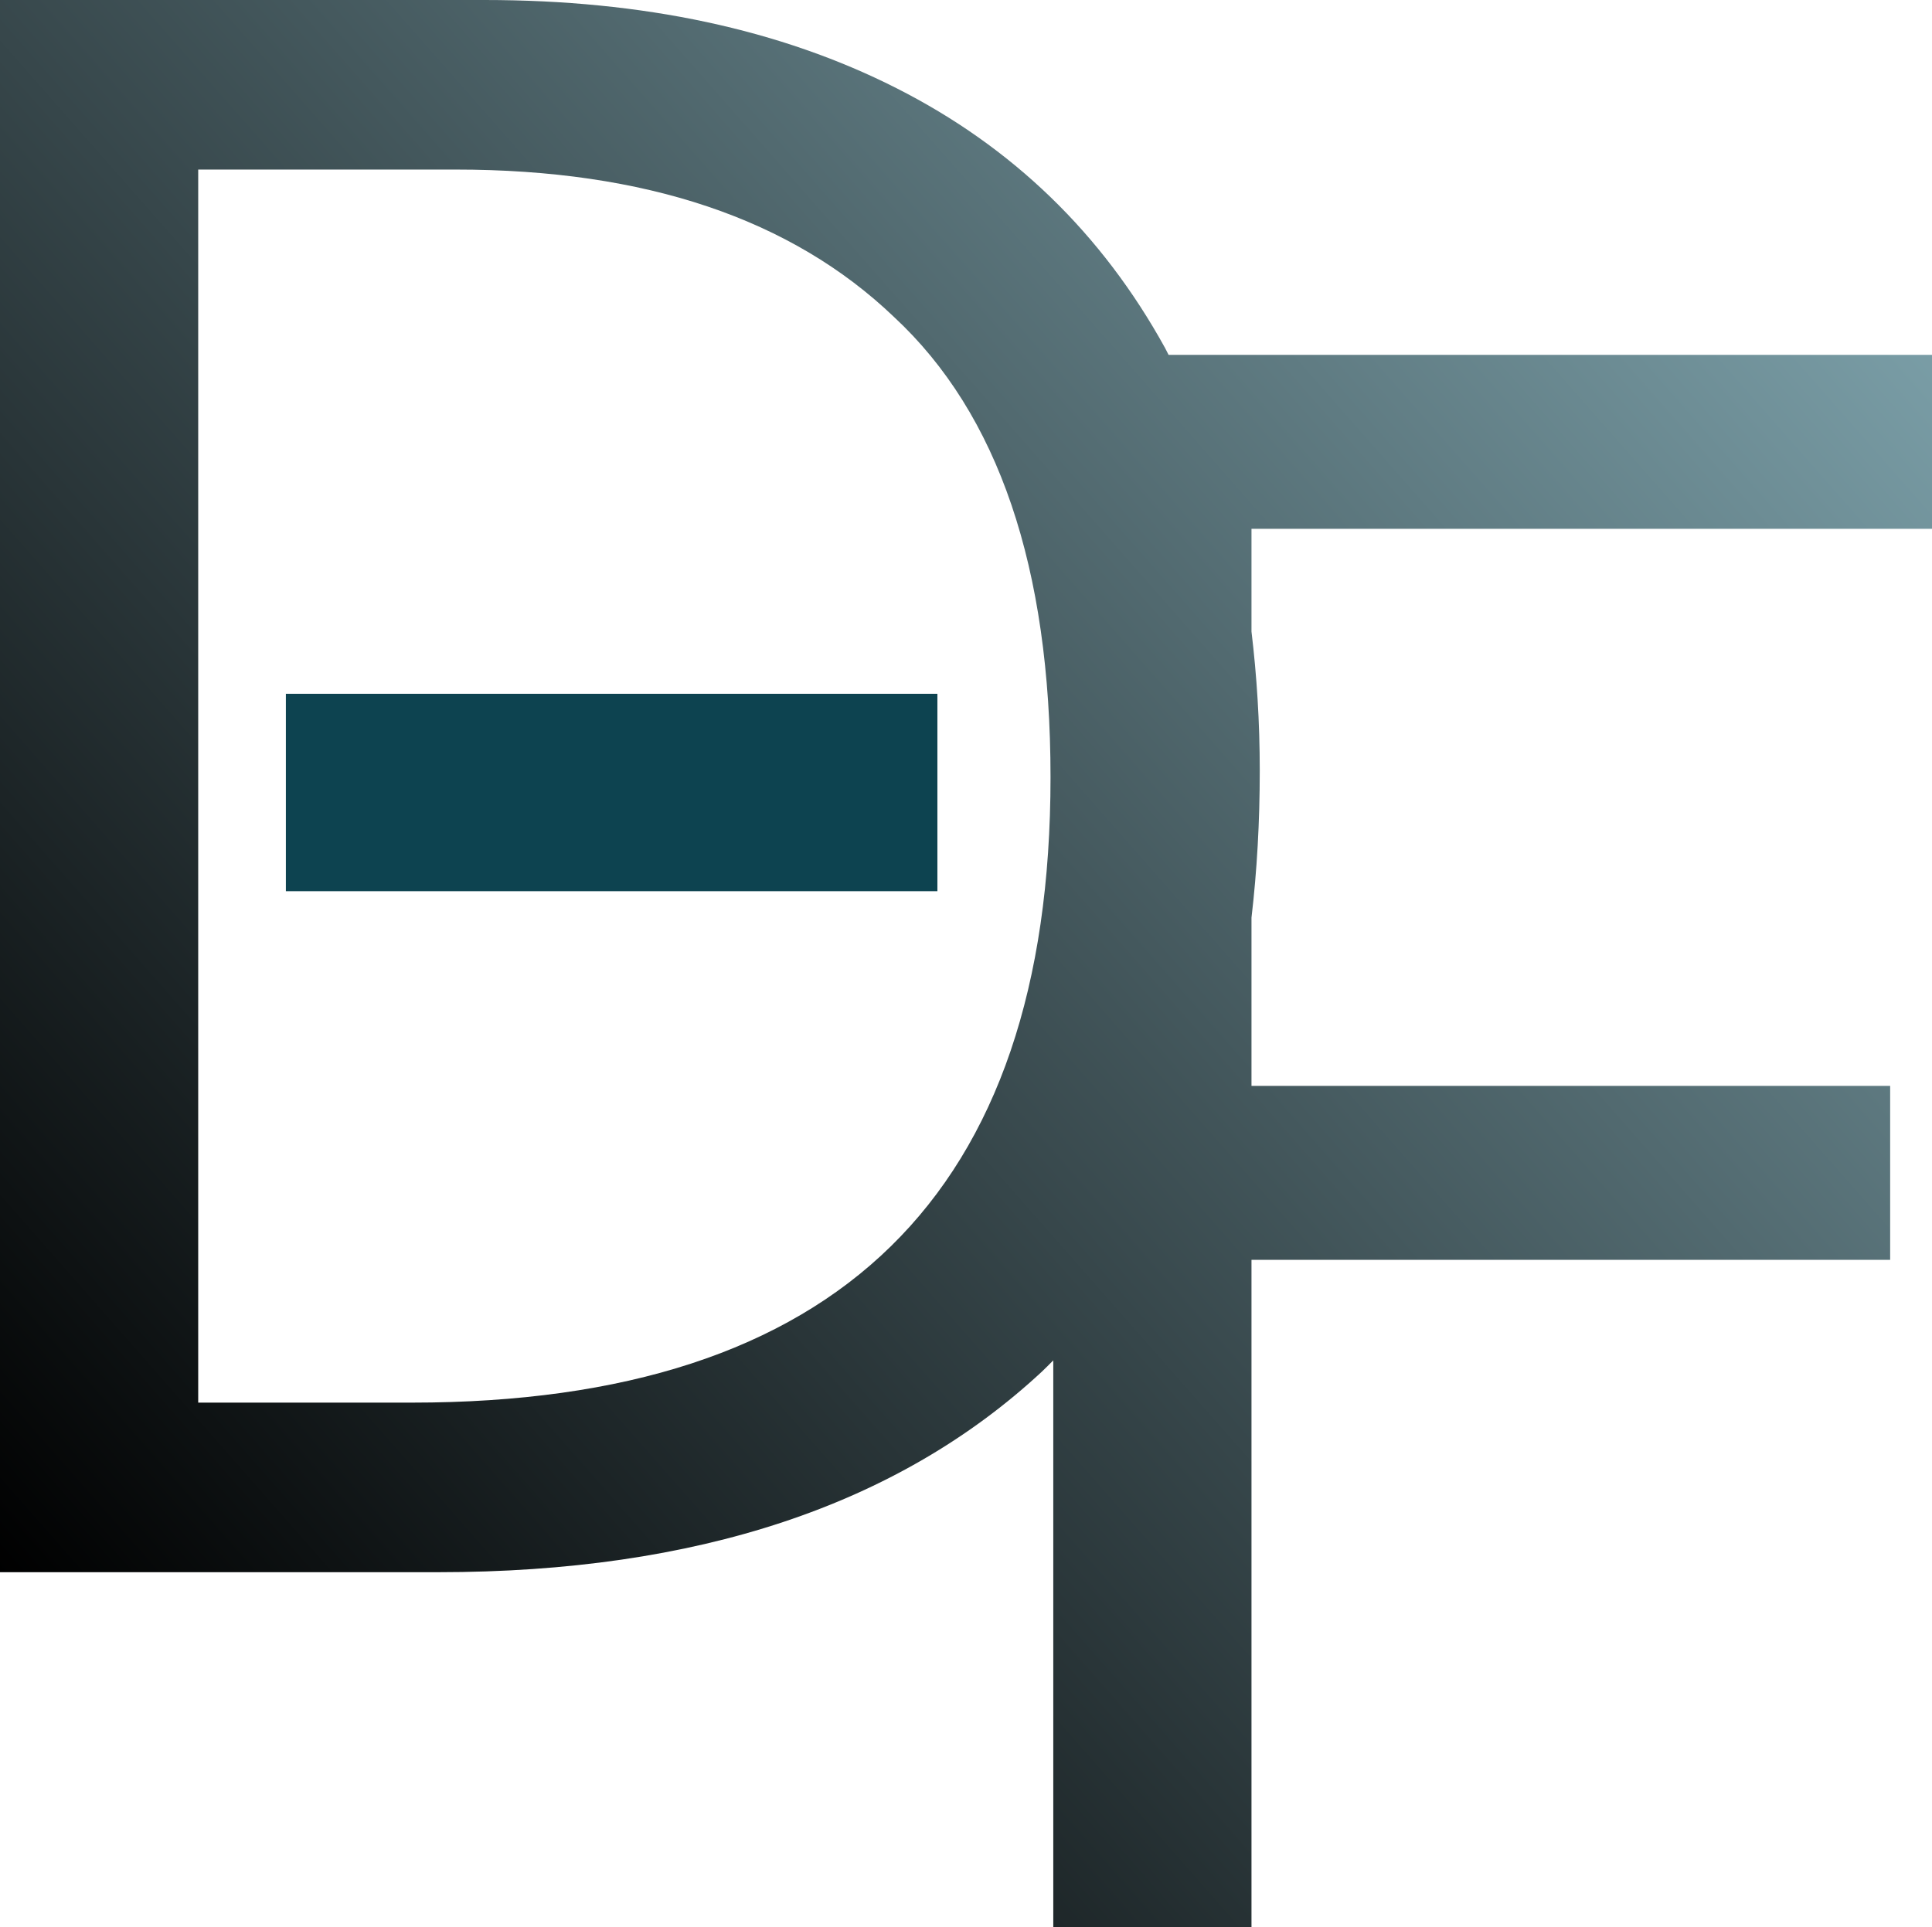 <?xml version="1.0" encoding="UTF-8" standalone="no"?>
<!-- Created with Inkscape (http://www.inkscape.org/) -->

<svg
   width="100.885"
   height="100.645"
   viewBox="0 0 100.885 100.645"
   version="1.1"
   id="svg1"
   xmlns:xlink="http://www.w3.org/1999/xlink"
   xmlns="http://www.w3.org/2000/svg"
   xmlns:svg="http://www.w3.org/2000/svg">
  <defs
     id="defs1">
    <linearGradient
       id="linearGradient11">
      <stop
         style="stop-color:#000000;stop-opacity:1;"
         offset="0"
         id="stop11" />
      <stop
         style="stop-color:#b1e5f2;stop-opacity:1;"
         offset="1"
         id="stop12" />
    </linearGradient>
    <linearGradient
       xlink:href="#linearGradient11"
       id="linearGradient12"
       x1="11.664"
       y1="94.767"
       x2="140.838"
       y2="-18.953"
       gradientUnits="userSpaceOnUse" />
  </defs>
  <g
     id="layer1"
     transform="translate(-9.814,-10.363)">
    <path
       id="text1"
       style="font-size:115px;font-family:Algerian;-inkscape-font-specification:Algerian;fill:url(#linearGradient12);fill-opacity:1"
       d="M 9.814,10.363 V 92.475 H 32.699 c 13.493,0 23.996,-3.488 31.51,-10.465 0.208,-0.193 0.403,-0.399 0.605,-0.598 V 111.008 H 75.164 V 76.162 H 108.514 V 67.076 H 75.164 v -8.783 c 0.285,-2.433 0.432,-4.991 0.432,-7.68 0,-2.549 -0.156,-4.96 -0.432,-7.266 V 37.982 H 110.699 V 28.896 H 70.834 c -0.064,-0.118 -0.118,-0.244 -0.184,-0.361 C 67.354,22.555 62.676,18.032 56.619,14.965 50.562,11.898 43.395,10.363 35.115,10.363 Z M 20.164,19.219 h 13.455 c 9.89,0 17.518,2.568 22.885,7.705 5.443,5.06 8.166,13.072 8.166,24.035 0,21.773 -11.116,32.66 -33.35,32.66 h -11.156 z" />
    <rect
       style="fill:#0d4350;fill-opacity:1"
       id="rect13"
       width="34.021"
       height="10.309"
       x="24.742"
       y="46.598" />
  </g>
</svg>
